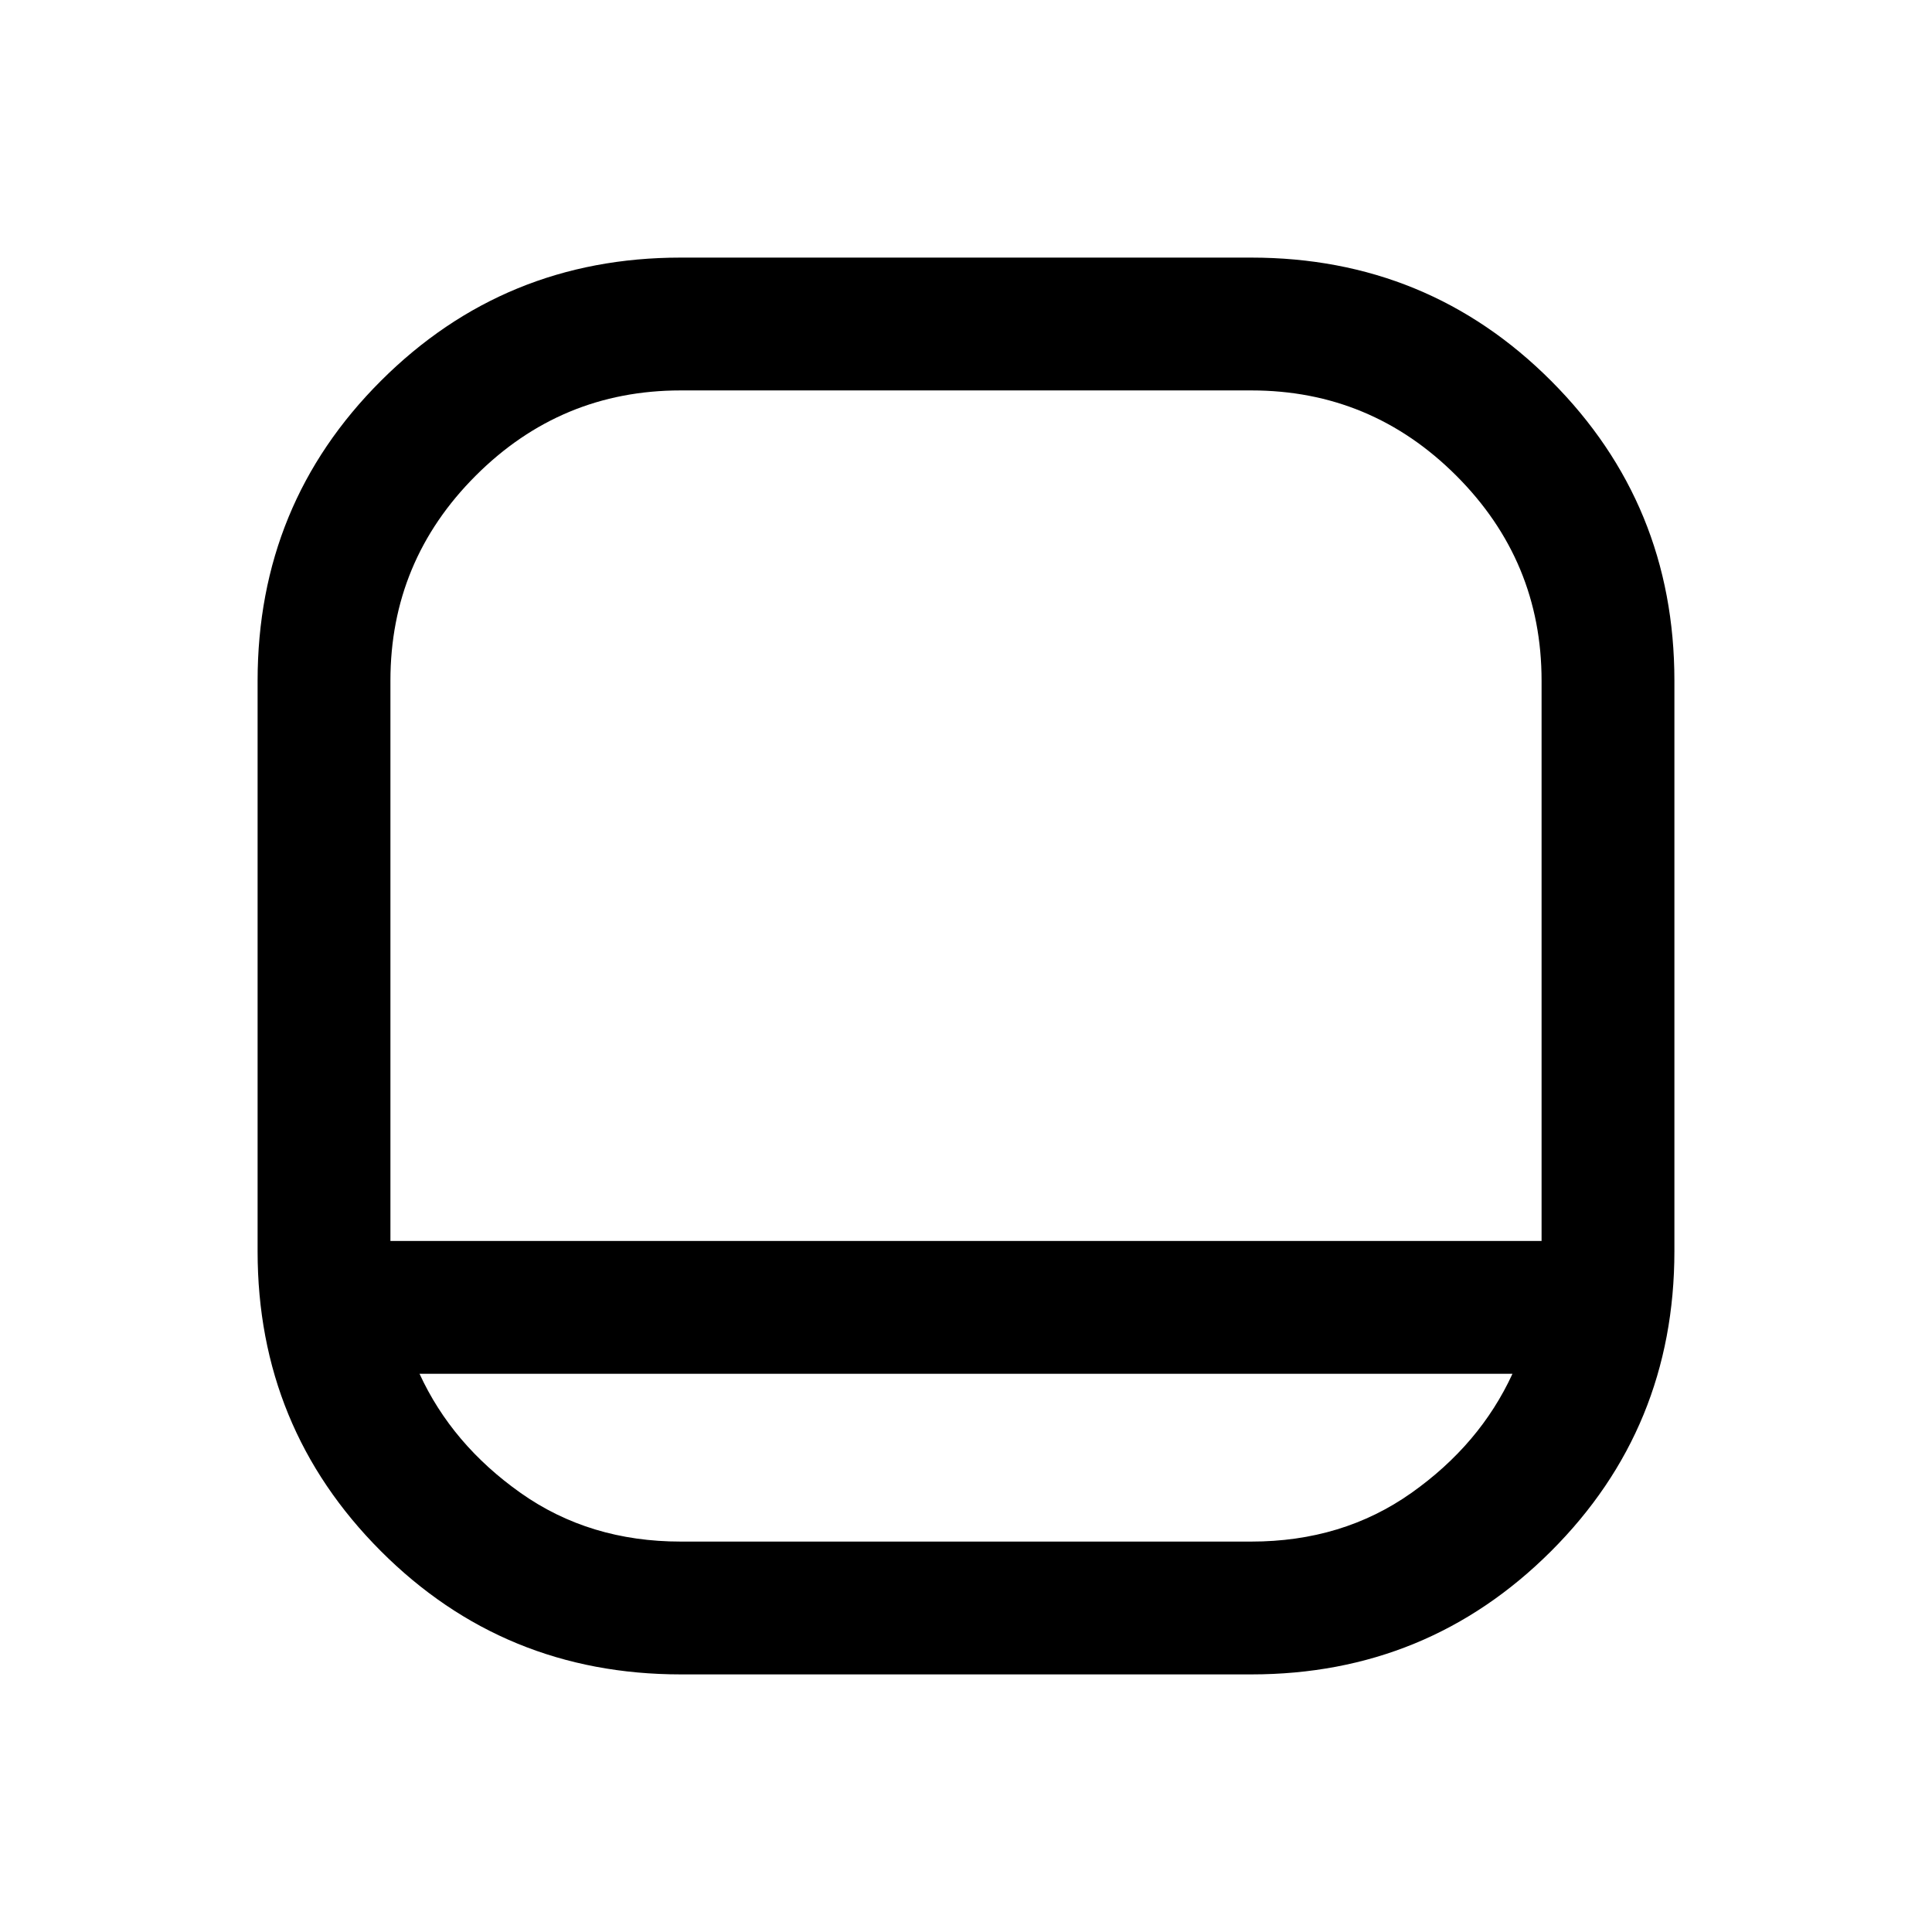 <svg xmlns="http://www.w3.org/2000/svg" height="24" viewBox="0 -960 960 960" width="24"><path d="M338.35-128q-87.97 0-149.16-61.32Q128-250.63 128-338.23v-283.42q0-87.97 61.32-149.16Q250.63-832 338.23-832h283.42q87.97 0 149.16 61.32Q832-709.37 832-621.77v283.42q0 87.97-61.32 149.16Q709.37-128 621.77-128H338.35ZM194-343.38h572v-278.39q0-59.49-42.37-101.86T621.77-766H338.23q-59.49 0-101.86 42.37T194-621.77v278.39Zm14.46 66q16.16 35.15 50.31 59.26Q292.92-194 338.23-194h283.54q45.31 0 79.46-24.12 34.15-24.11 50.31-59.26H208.46Zm271.54-66Z"/></svg>